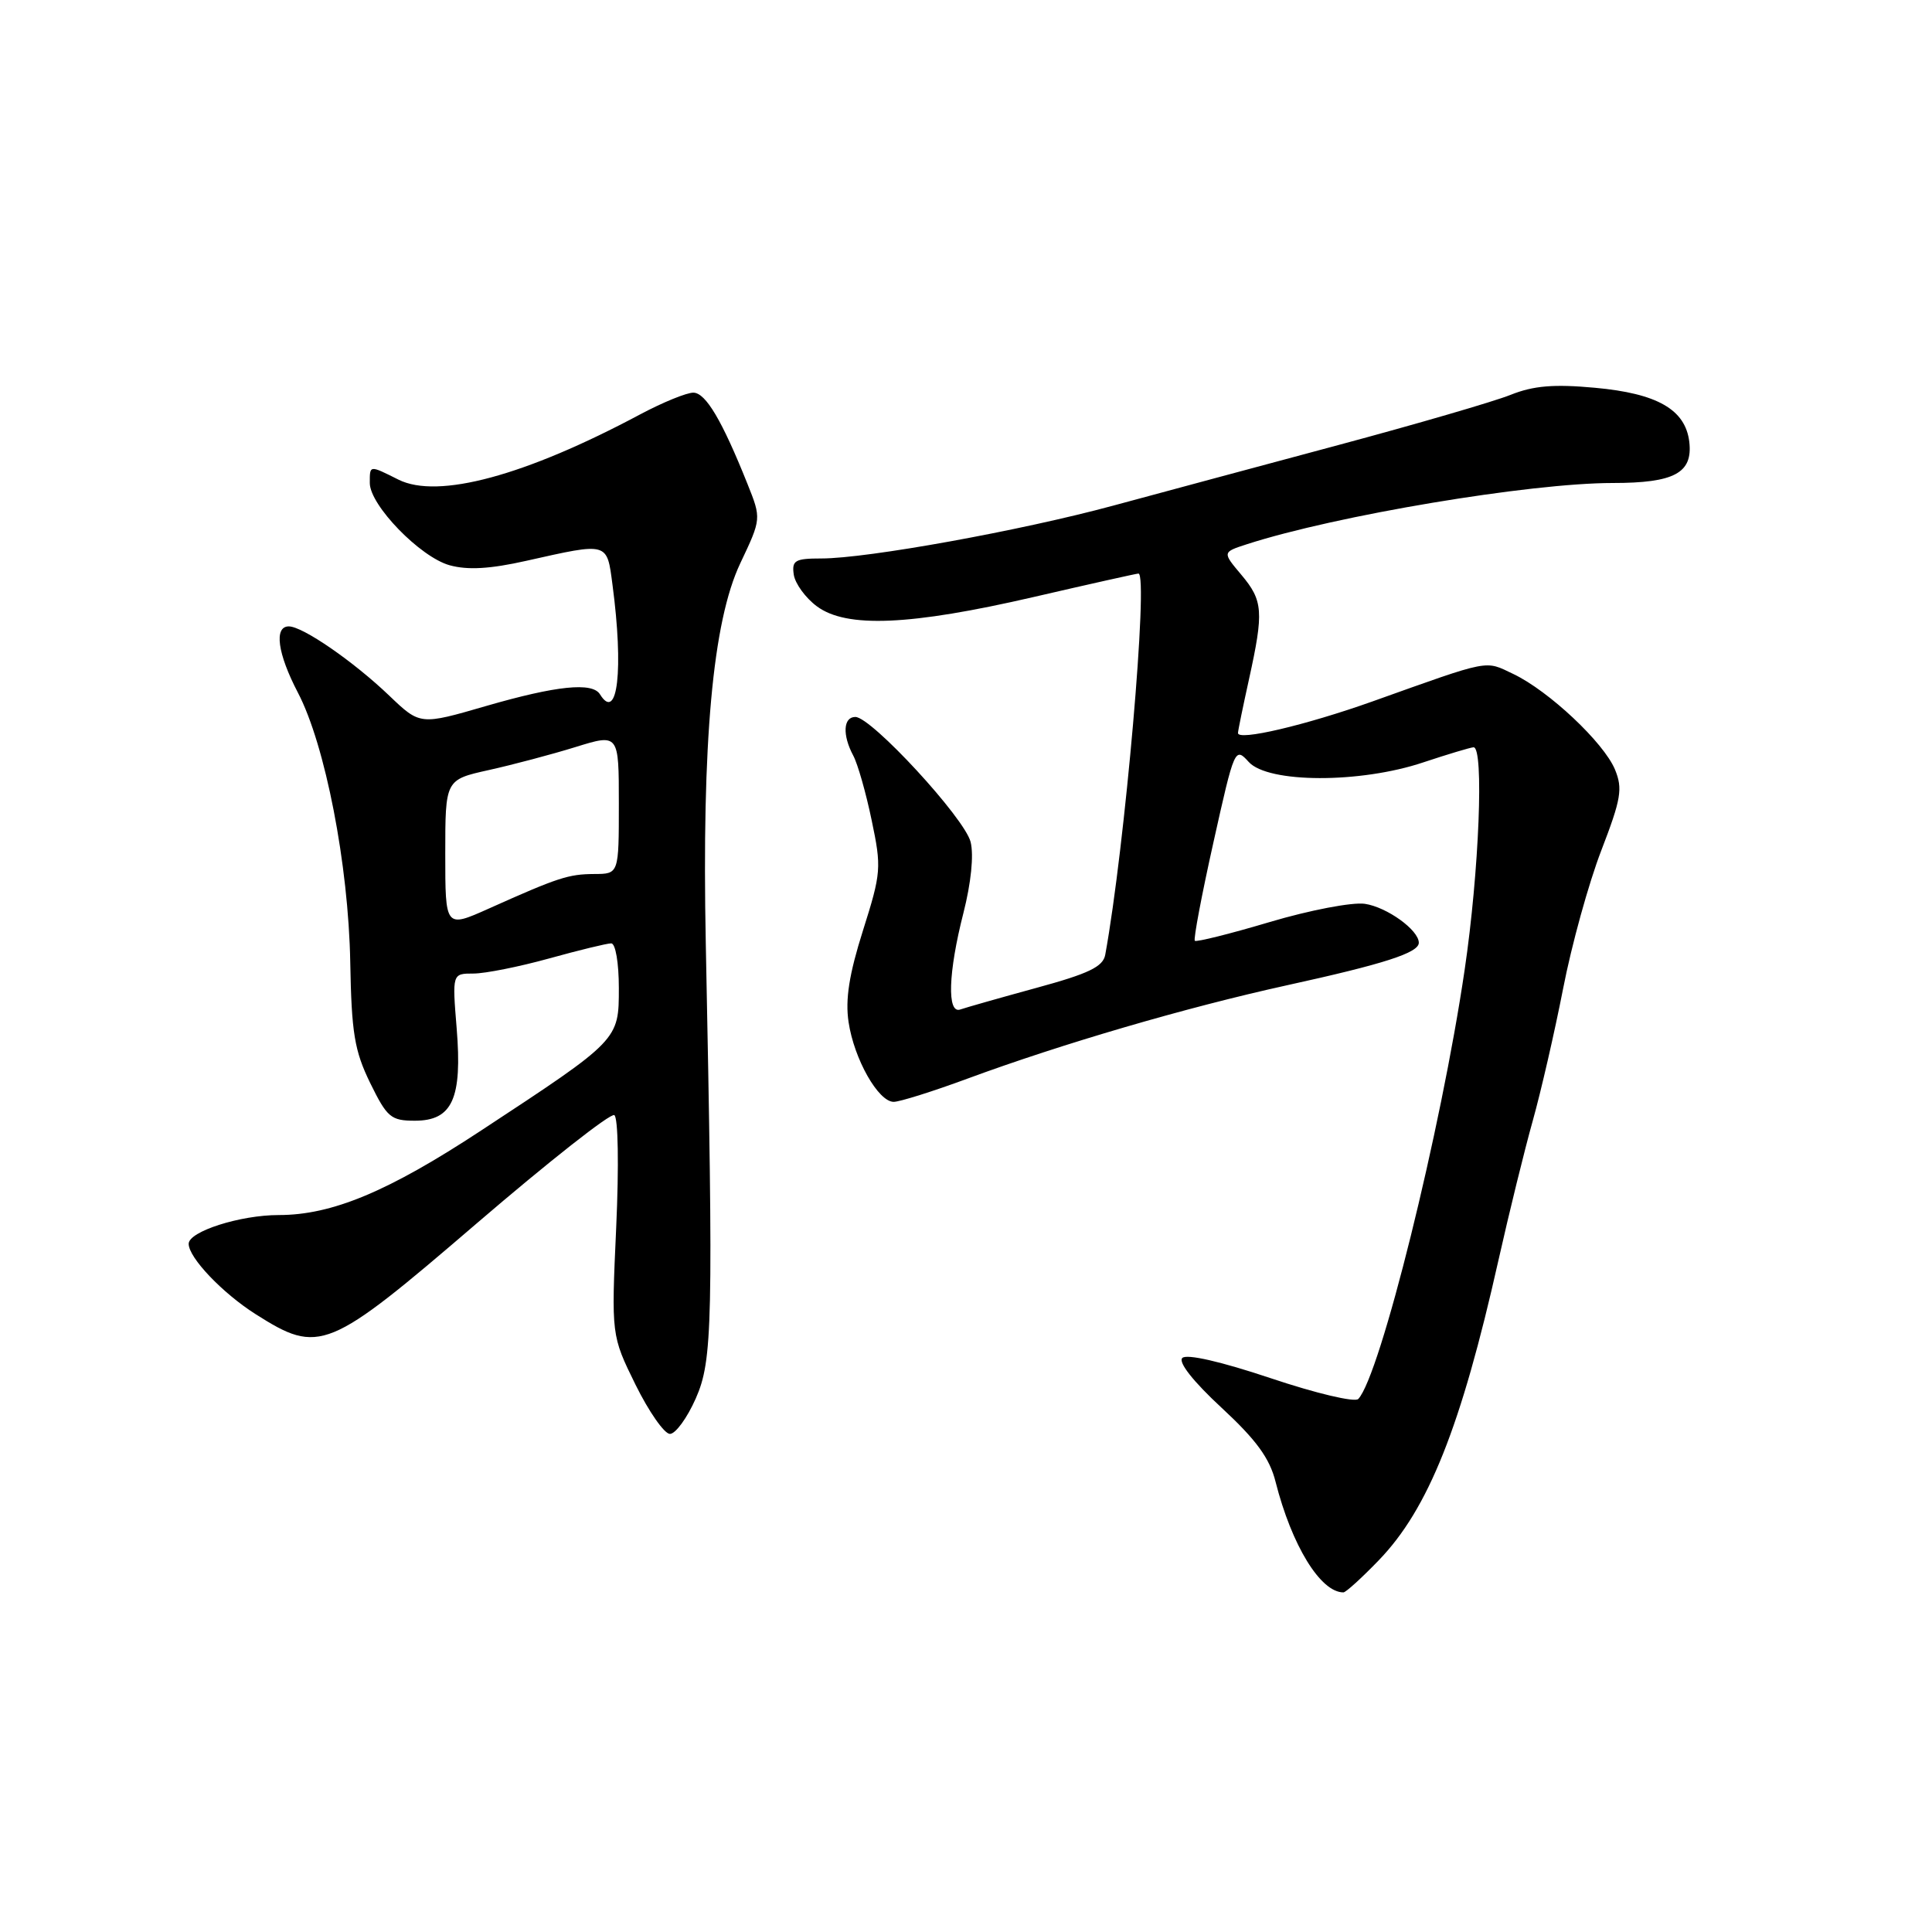<?xml version="1.0" encoding="UTF-8" standalone="no"?>
<!DOCTYPE svg PUBLIC "-//W3C//DTD SVG 1.1//EN" "http://www.w3.org/Graphics/SVG/1.1/DTD/svg11.dtd" >
<svg xmlns="http://www.w3.org/2000/svg" xmlns:xlink="http://www.w3.org/1999/xlink" version="1.1" viewBox="0 0 256 256">
 <g >
 <path fill="currentColor"
d=" M 182.69 206.75 C 189.26 199.95 193.60 189.06 198.55 167.00 C 199.97 160.68 202.02 152.35 203.10 148.50 C 204.18 144.65 205.99 136.78 207.12 131.00 C 208.24 125.22 210.52 116.99 212.18 112.69 C 214.81 105.86 215.04 104.51 213.99 101.96 C 212.50 98.39 205.24 91.56 200.53 89.31 C 196.70 87.49 197.70 87.29 181.87 92.94 C 172.99 96.10 163.97 98.22 164.04 97.12 C 164.05 96.78 164.71 93.58 165.50 90.00 C 167.47 81.04 167.37 79.59 164.48 76.16 C 161.96 73.17 161.96 73.17 165.23 72.11 C 177.02 68.30 202.72 64.00 213.69 64.00 C 221.86 64.00 224.32 62.68 223.84 58.55 C 223.33 54.27 219.60 52.13 211.32 51.38 C 205.88 50.88 203.18 51.11 200.16 52.32 C 197.97 53.20 187.70 56.19 177.34 58.97 C 166.98 61.75 153.55 65.36 147.50 67.00 C 135.24 70.32 114.92 74.00 108.83 74.00 C 105.34 74.00 104.90 74.26 105.18 76.15 C 105.36 77.33 106.73 79.22 108.24 80.34 C 112.16 83.25 120.58 82.89 136.95 79.11 C 144.34 77.40 150.60 76.00 150.85 76.00 C 152.21 76.00 149.05 112.32 146.45 126.51 C 146.16 128.10 144.27 129.01 137.29 130.91 C 132.46 132.23 127.94 133.52 127.25 133.76 C 125.46 134.41 125.64 128.86 127.66 120.97 C 128.67 117.00 129.05 113.32 128.61 111.56 C 127.81 108.39 115.46 95.00 113.34 95.00 C 111.73 95.00 111.60 97.39 113.06 100.12 C 113.65 101.21 114.75 105.07 115.50 108.69 C 116.82 114.97 116.77 115.64 114.35 123.29 C 112.51 129.10 111.99 132.43 112.44 135.43 C 113.17 140.33 116.38 146.00 118.42 146.00 C 119.21 146.00 123.61 144.62 128.18 142.93 C 140.79 138.28 157.15 133.50 170.50 130.56 C 183.41 127.73 188.00 126.25 188.00 124.92 C 188.00 123.24 183.77 120.19 180.84 119.76 C 179.19 119.52 173.54 120.60 168.26 122.17 C 162.99 123.74 158.52 124.85 158.32 124.66 C 158.12 124.46 159.23 118.58 160.79 111.60 C 163.57 99.12 163.64 98.95 165.46 100.96 C 168.02 103.79 180.24 103.82 188.59 101.02 C 191.84 99.94 194.84 99.04 195.25 99.02 C 196.65 98.98 196.00 115.46 194.07 128.53 C 190.95 149.74 182.88 182.29 179.98 185.37 C 179.53 185.85 174.37 184.63 168.38 182.62 C 161.75 180.40 157.23 179.37 156.66 179.94 C 156.10 180.50 158.10 183.05 161.86 186.53 C 166.45 190.78 168.24 193.22 169.02 196.35 C 171.16 204.78 174.97 211.00 178.01 211.00 C 178.33 211.00 180.43 209.09 182.69 206.75 Z  M 92.19 185.31 C 94.43 180.24 94.53 175.49 93.52 125.00 C 92.99 98.28 94.43 82.38 98.09 74.64 C 100.89 68.73 100.89 68.73 99.04 64.11 C 95.68 55.72 93.52 52.07 91.89 52.03 C 91.01 52.01 87.83 53.31 84.84 54.90 C 69.58 63.05 58.04 66.16 52.81 63.56 C 48.91 61.61 49.00 61.60 49.00 64.00 C 49.00 66.94 55.68 73.82 59.58 74.90 C 61.98 75.56 64.94 75.39 69.74 74.31 C 80.67 71.86 80.41 71.79 81.16 77.50 C 82.65 88.71 81.84 95.78 79.50 92.00 C 78.49 90.36 73.75 90.85 64.44 93.54 C 55.67 96.09 55.67 96.09 51.58 92.18 C 46.86 87.66 40.11 83.00 38.27 83.00 C 36.28 83.00 36.77 86.60 39.47 91.77 C 43.10 98.71 46.18 114.59 46.41 127.50 C 46.58 136.89 46.97 139.23 49.05 143.50 C 51.29 148.07 51.80 148.50 54.97 148.50 C 59.94 148.50 61.27 145.57 60.51 136.25 C 59.92 129.00 59.92 129.00 62.73 129.00 C 64.27 129.00 68.79 128.10 72.76 127.00 C 76.73 125.90 80.43 125.00 80.99 125.00 C 81.56 125.00 82.00 127.59 82.00 130.92 C 82.00 137.82 82.04 137.78 63.78 149.78 C 51.45 157.89 44.01 161.00 36.93 161.00 C 31.81 161.00 25.00 163.18 25.00 164.81 C 25.00 166.65 29.47 171.34 33.88 174.14 C 42.34 179.50 43.42 179.06 63.16 162.11 C 72.70 153.92 80.90 147.46 81.40 147.76 C 81.91 148.07 82.02 154.44 81.65 162.63 C 81.00 176.95 81.00 176.95 84.21 183.48 C 85.98 187.06 88.03 190.00 88.77 190.00 C 89.51 190.00 91.05 187.89 92.19 185.31 Z  M 59.00 113.15 C 59.00 103.32 59.00 103.32 64.75 102.04 C 67.91 101.34 73.09 99.97 76.25 98.99 C 82.00 97.21 82.00 97.21 82.00 106.50 C 82.00 115.80 82.00 115.80 78.75 115.81 C 75.32 115.83 73.96 116.27 64.75 120.40 C 59.00 122.97 59.00 122.97 59.00 113.15 Z "/>
</g>
</svg>
